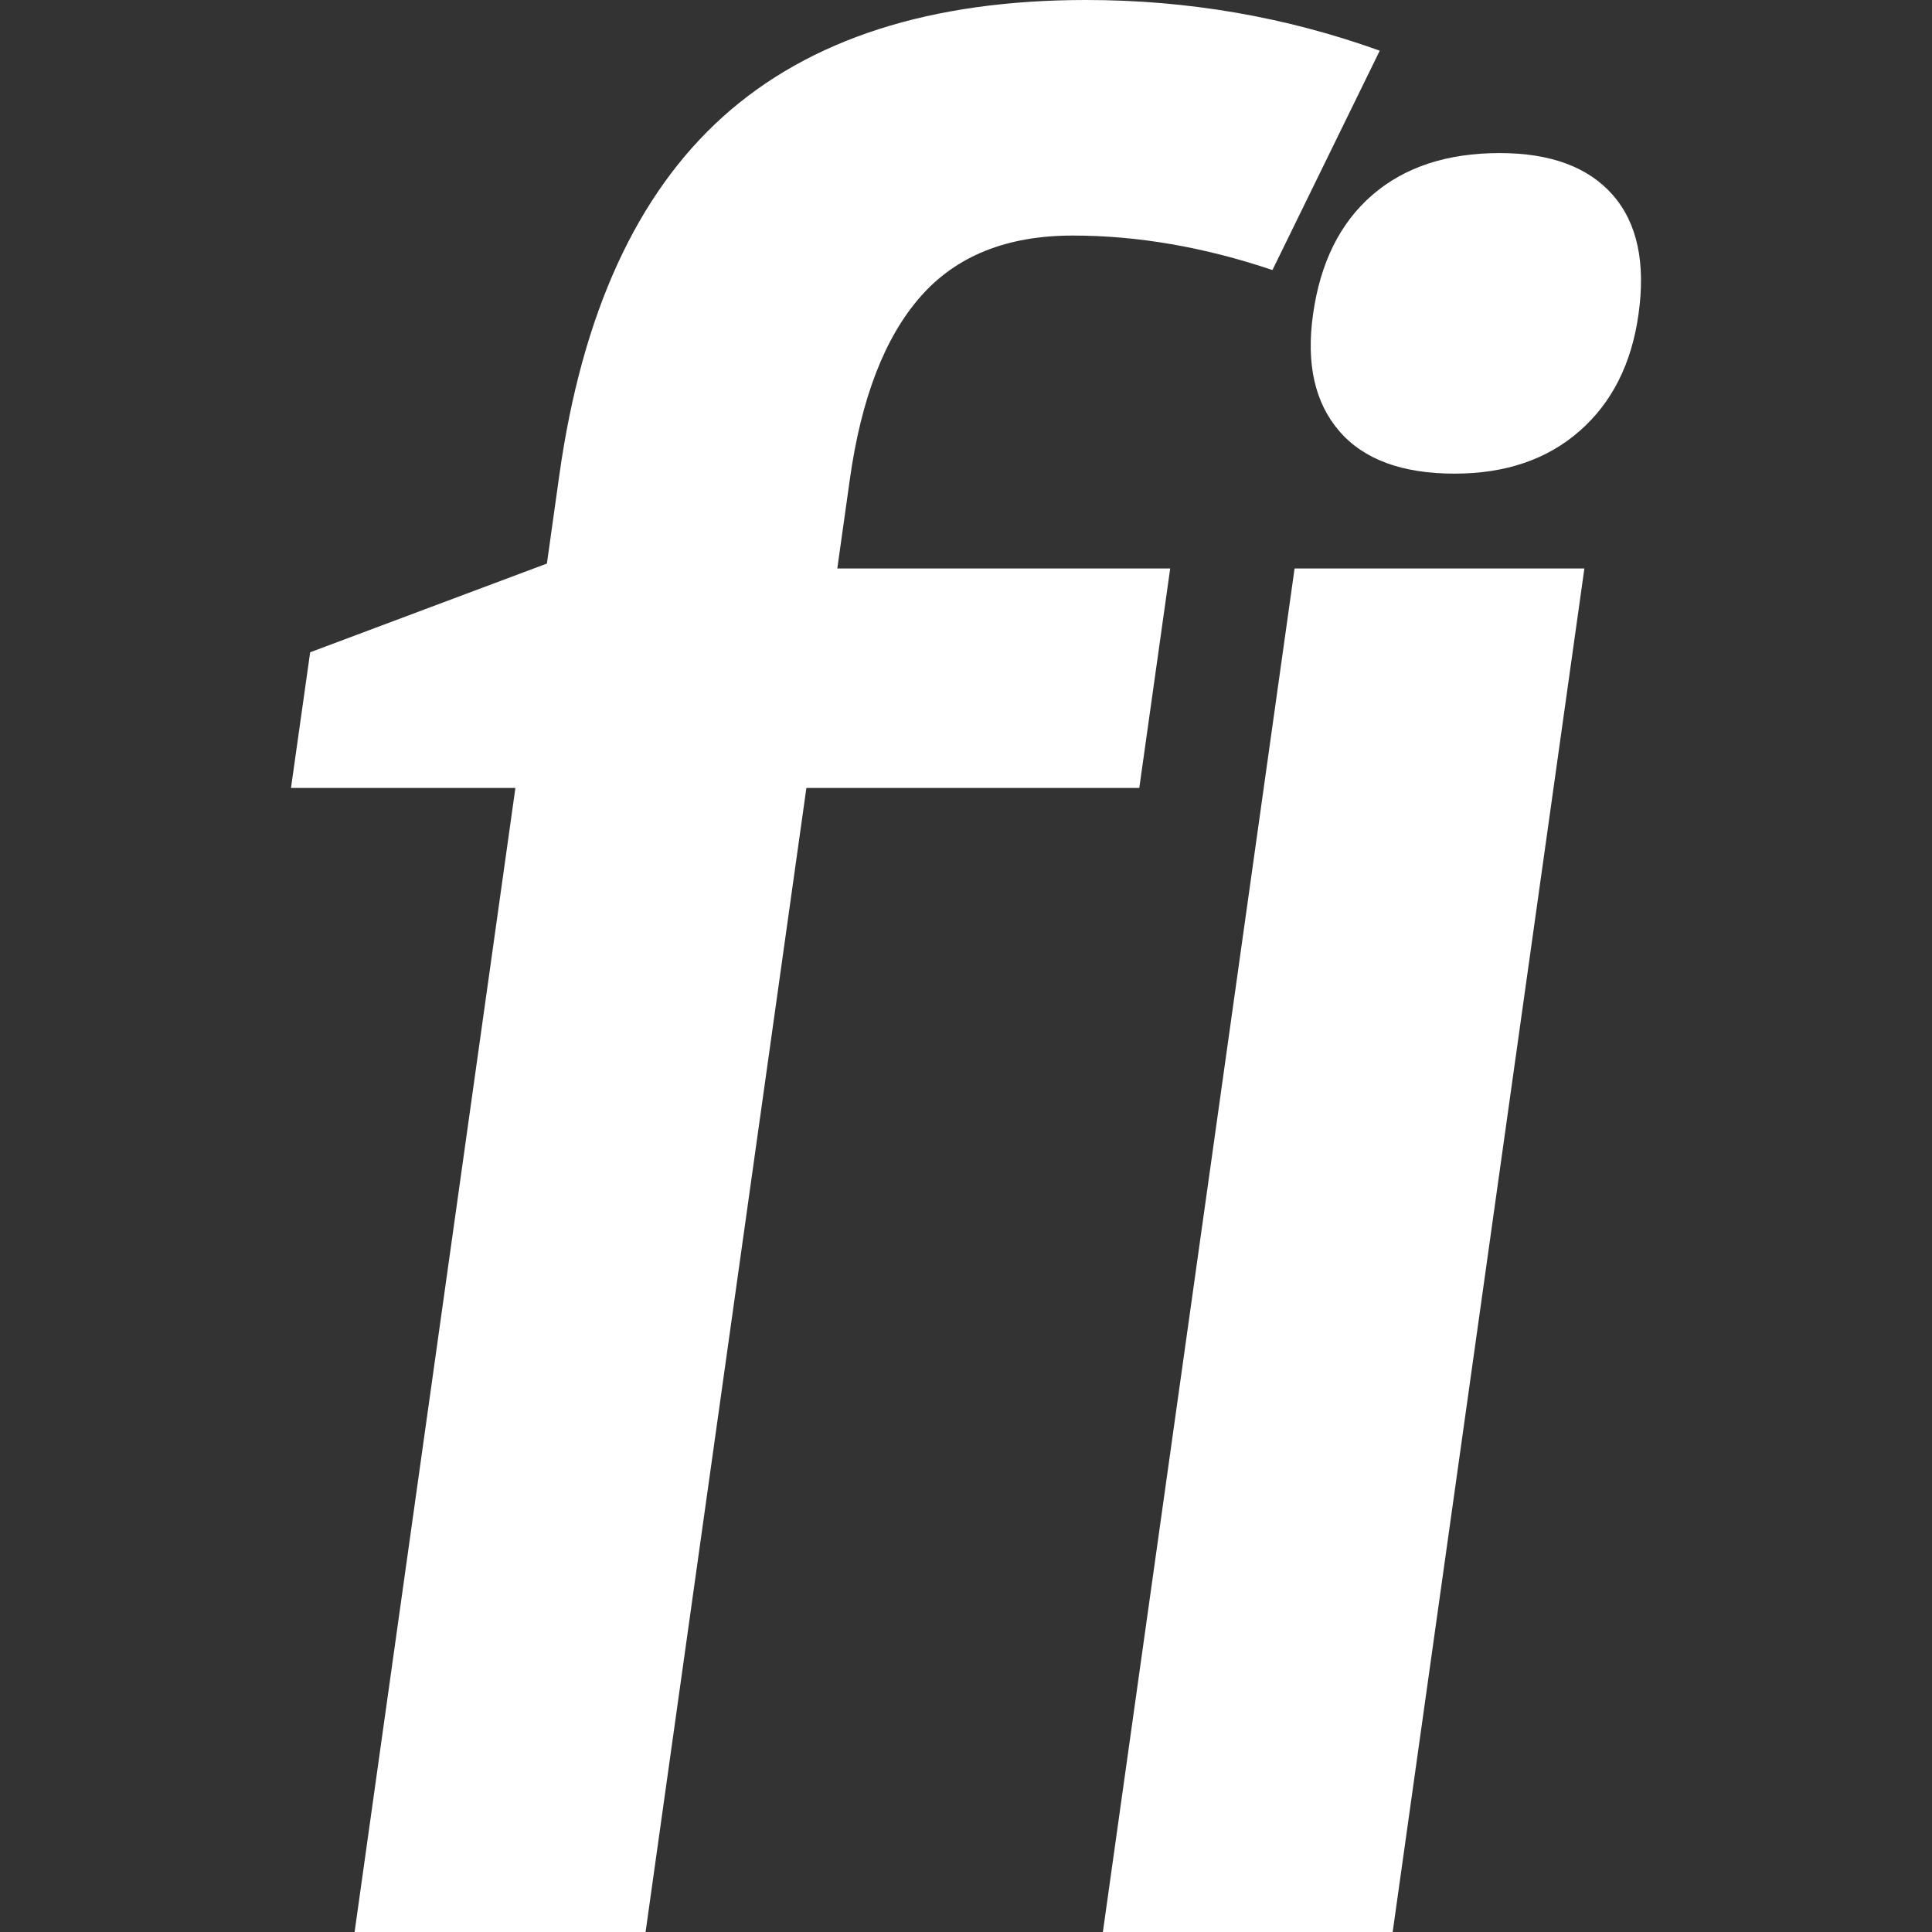 <?xml version="1.0" standalone="no"?><!-- Generator: Gravit.io --><svg xmlns="http://www.w3.org/2000/svg" xmlns:xlink="http://www.w3.org/1999/xlink" style="isolation:isolate" viewBox="544.494 37.283 13 13" width="13" height="13"><rect x="544.494" y="37.283" width="13" height="13" fill="#333333" stroke="none"/><g><path d=" M 552.368 41.108 L 552.16 42.585 L 549.92 42.585 L 548.838 50.283 L 546.88 50.283 L 547.962 42.585 L 546.452 42.585 L 546.581 41.672 L 548.174 41.075 L 548.258 40.477 L 548.258 40.477 Q 548.487 38.851 549.36 38.067 L 549.36 38.067 L 549.36 38.067 Q 550.234 37.283 551.802 37.283 L 551.802 37.283 L 551.802 37.283 Q 552.83 37.283 553.778 37.624 L 553.778 37.624 L 553.056 39.1 L 553.056 39.1 Q 552.367 38.868 551.712 38.868 L 551.712 38.868 L 551.712 38.868 Q 551.048 38.868 550.688 39.279 L 550.688 39.279 L 550.688 39.279 Q 550.327 39.689 550.212 40.511 L 550.212 40.511 L 550.128 41.108 L 552.368 41.108 Z  M 555.155 41.108 L 553.865 50.283 L 551.915 50.283 L 553.205 41.108 L 555.155 41.108 Z  M 553.329 39.399 L 553.329 39.399 L 553.329 39.399 Q 553.402 38.877 553.728 38.595 L 553.728 38.595 L 553.728 38.595 Q 554.054 38.313 554.585 38.313 L 554.585 38.313 L 554.585 38.313 Q 555.099 38.313 555.346 38.595 L 555.346 38.595 L 555.346 38.595 Q 555.593 38.877 555.519 39.399 L 555.519 39.399 L 555.519 39.399 Q 555.449 39.897 555.123 40.183 L 555.123 40.183 L 555.123 40.183 Q 554.796 40.47 554.282 40.47 L 554.282 40.47 L 554.282 40.47 Q 553.751 40.47 553.505 40.183 L 553.505 40.183 L 553.505 40.183 Q 553.259 39.897 553.329 39.399 Z " fill-rule="evenodd" fill="rgb(255,255,255)"/></g></svg>
